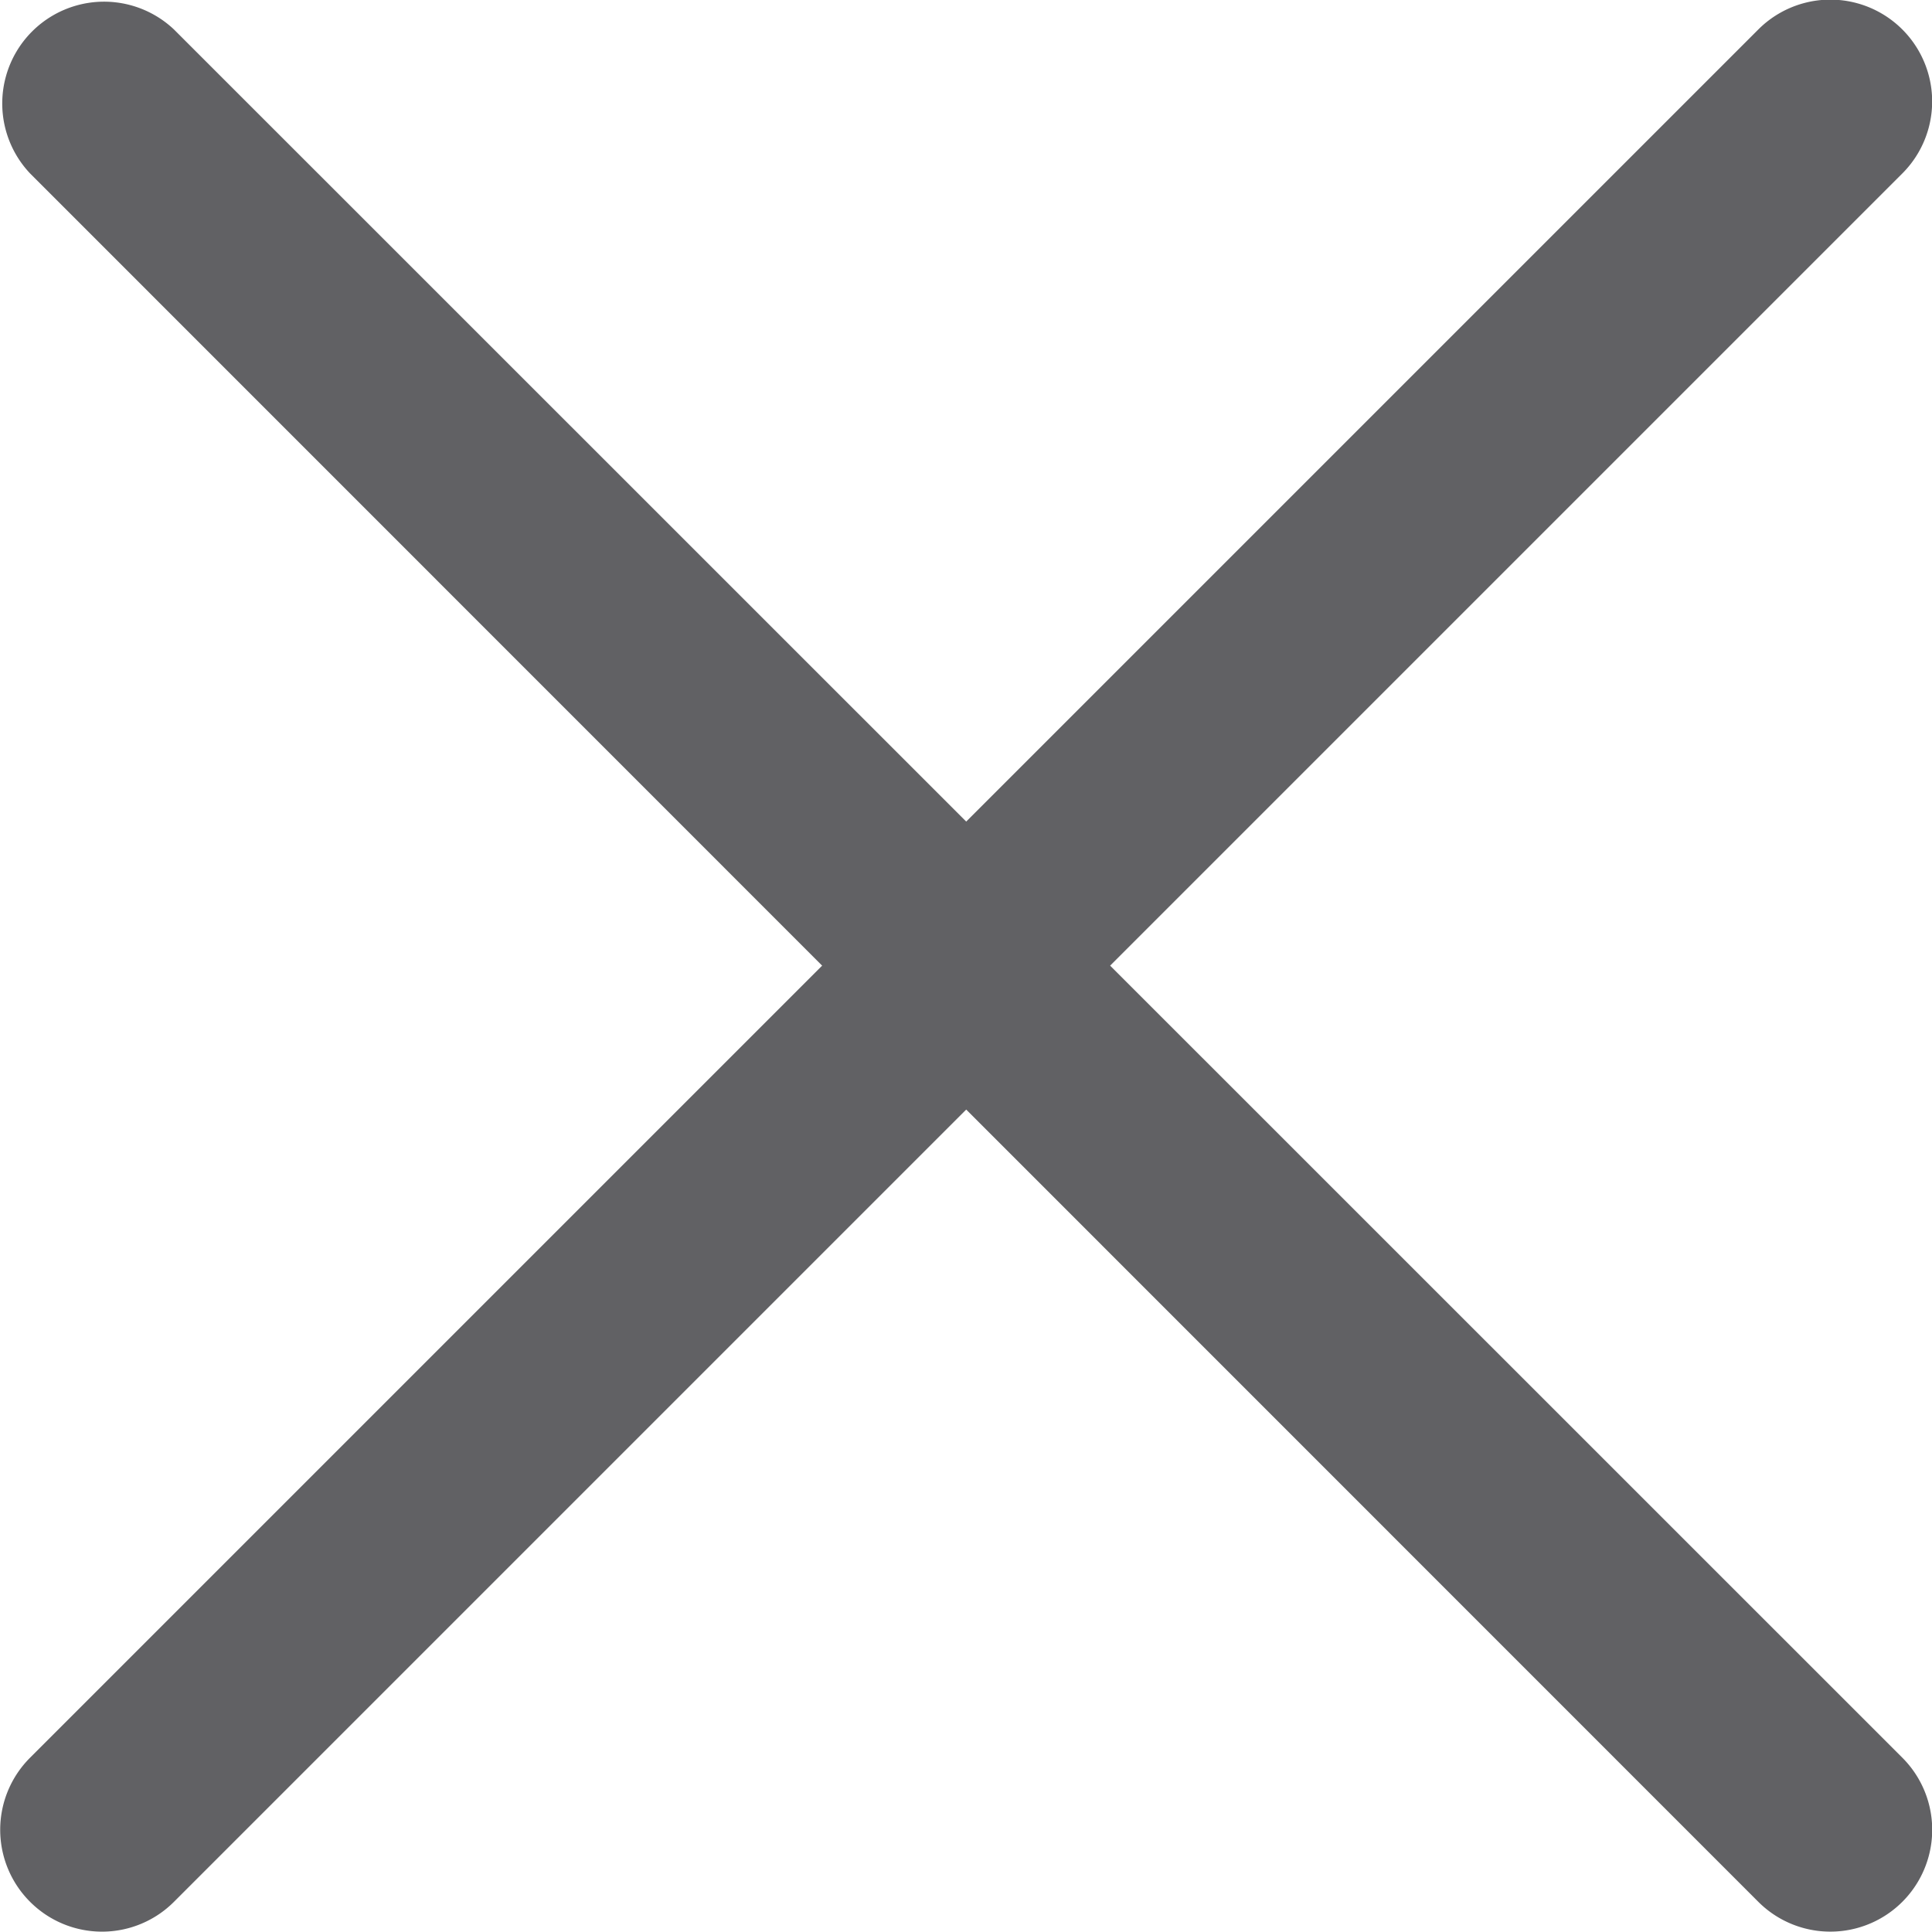 <svg xmlns="http://www.w3.org/2000/svg" width="13.625" height="13.625" viewBox="0 0 13.625 13.625">
  <path id="cross_icon" d="M1899.9,95.1a.718.718,0,0,1,0-1.016l5.586-5.586-5.586-5.587a.718.718,0,0,1,1.015-1.015l5.587,5.586,5.586-5.586a.718.718,0,0,1,1.016,1.015l-5.587,5.587,5.587,5.586a.718.718,0,1,1-1.016,1.016l-5.586-5.587-5.587,5.587a.717.717,0,0,1-1.015,0Z" transform="translate(-1899.688 -81.688)" fill="#616164"/>
</svg>
